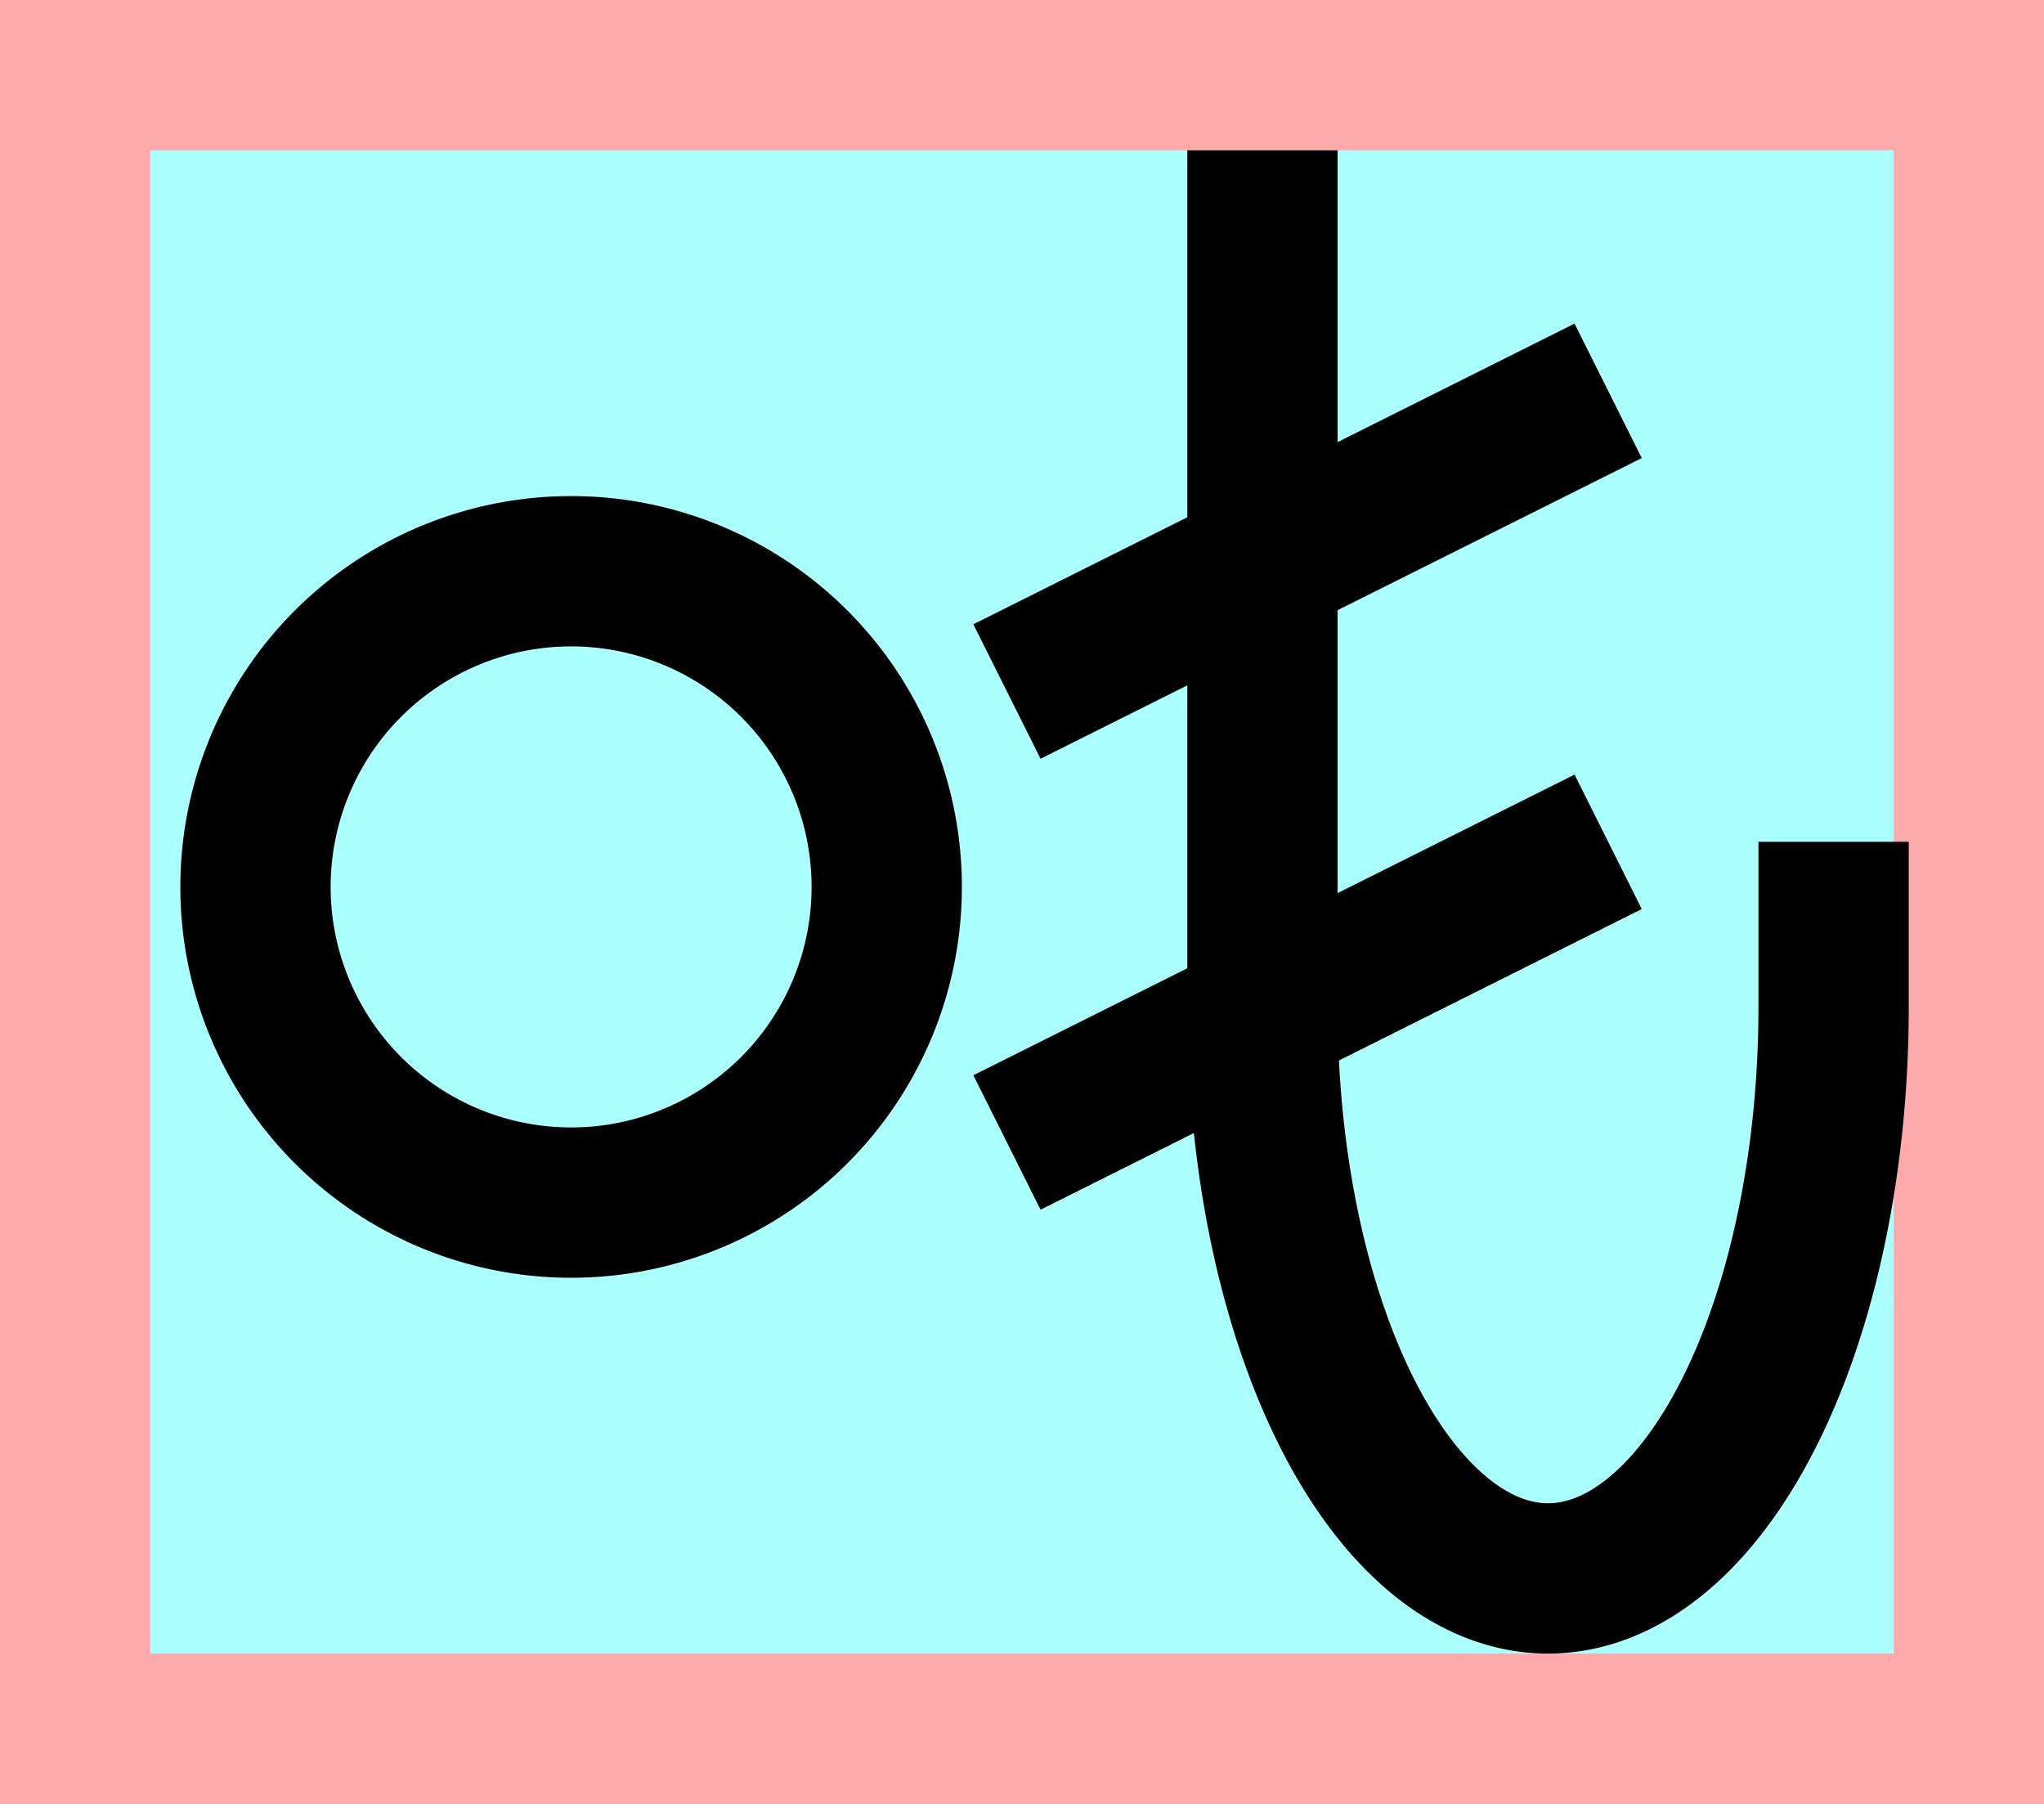 <?xml version="1.0" encoding="UTF-8"?>
<svg width="136mm" height="120mm" version="1.1" viewBox="0 0 136 120" xmlns="http://www.w3.org/2000/svg">
    <path fill="#faa" d="m0 0 h136v120h-136" />
    <path fill="#aff" d="m10 10 h116 v 100 h-116 z" />
    <g stroke="#000" stroke-width="10" fill="none">
        <g id="glyph">
            <path d="m59 59a21 21 0 0 0-42 0a21 21 0 0 0 42 0"></path>
            <path d="m122 56v11a19 38 0 0 1 -38 0v-57"></path>
            <path d="m67 46l40-20"></path>
            <path d="m67 76l40-20"></path>
        </g>
    </g>
</svg>